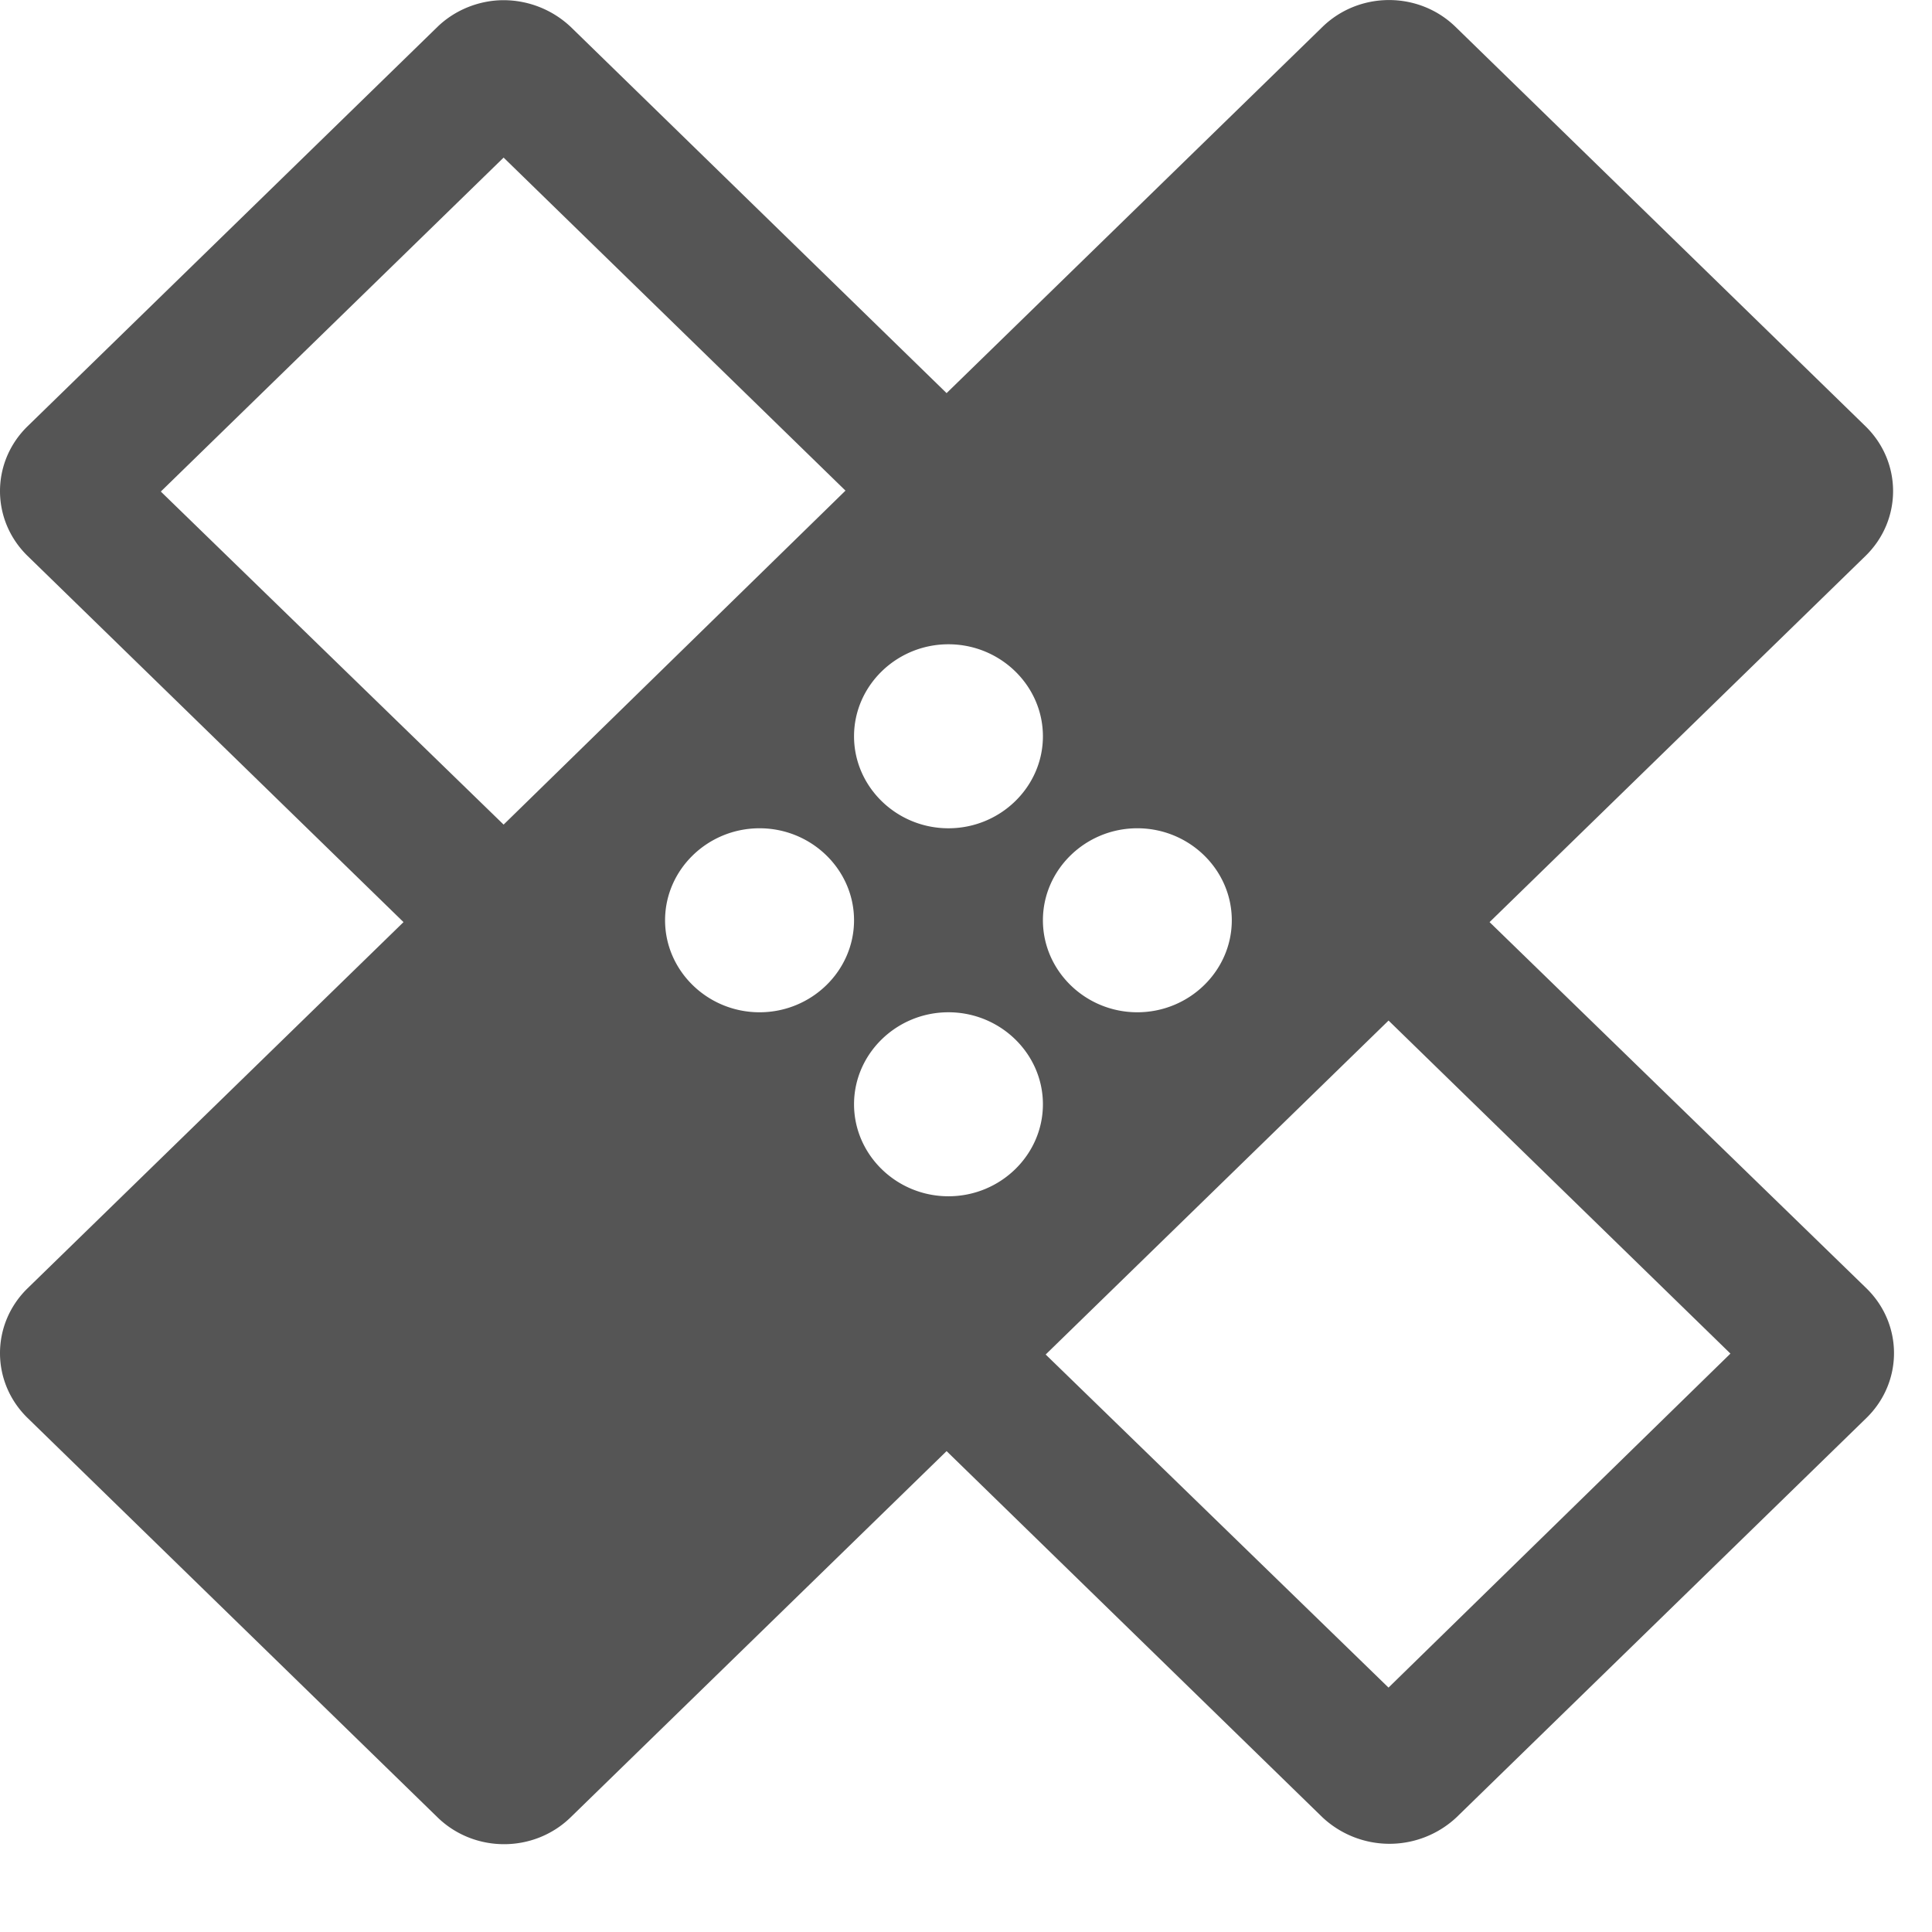 <svg width="21" height="21" viewBox="0 0 21 21" fill="none" xmlns="http://www.w3.org/2000/svg"><path d="M16.191 10.023l4.086-3.98c.4-.39.4-1.02 0-1.41L15.822.293c-.4-.39-1.047-.39-1.448 0l-4.085 3.98L6.203.292a1.066 1.066 0 0 0-.729-.29c-.257 0-.523.1-.719.29L.3 4.633c-.4.39-.4 1.02 0 1.41l4.086 3.98L.3 14.003c-.4.39-.4 1.02 0 1.41l4.455 4.34c.4.39 1.048.39 1.448 0l4.086-3.98 4.085 3.98a1.066 1.066 0 0 0 1.458 0l4.455-4.34c.4-.39.4-1.02 0-1.41l-4.096-3.98zm-5.882-3.02c.565 0 1.027.45 1.027 1s-.462 1-1.027 1c-.564 0-1.026-.45-1.026-1s.462-1 1.026-1zm-4.835 1.96l-3.726-3.62 3.726-3.63 3.716 3.62-3.716 3.63zm2.782 2.04c-.565 0-1.027-.45-1.027-1s.462-1 1.027-1 1.027.45 1.027 1-.462 1-1.027 1zm2.053 2c-.564 0-1.026-.45-1.026-1s.462-1 1.026-1c.565 0 1.027.45 1.027 1s-.462 1-1.027 1zm2.053-4c.565 0 1.027.45 1.027 1s-.462 1-1.027 1c-.564 0-1.026-.45-1.026-1s.462-1 1.026-1zm2.73 9.34l-3.726-3.62 3.727-3.63 3.716 3.62-3.716 3.63z" fill="#555"/></svg>